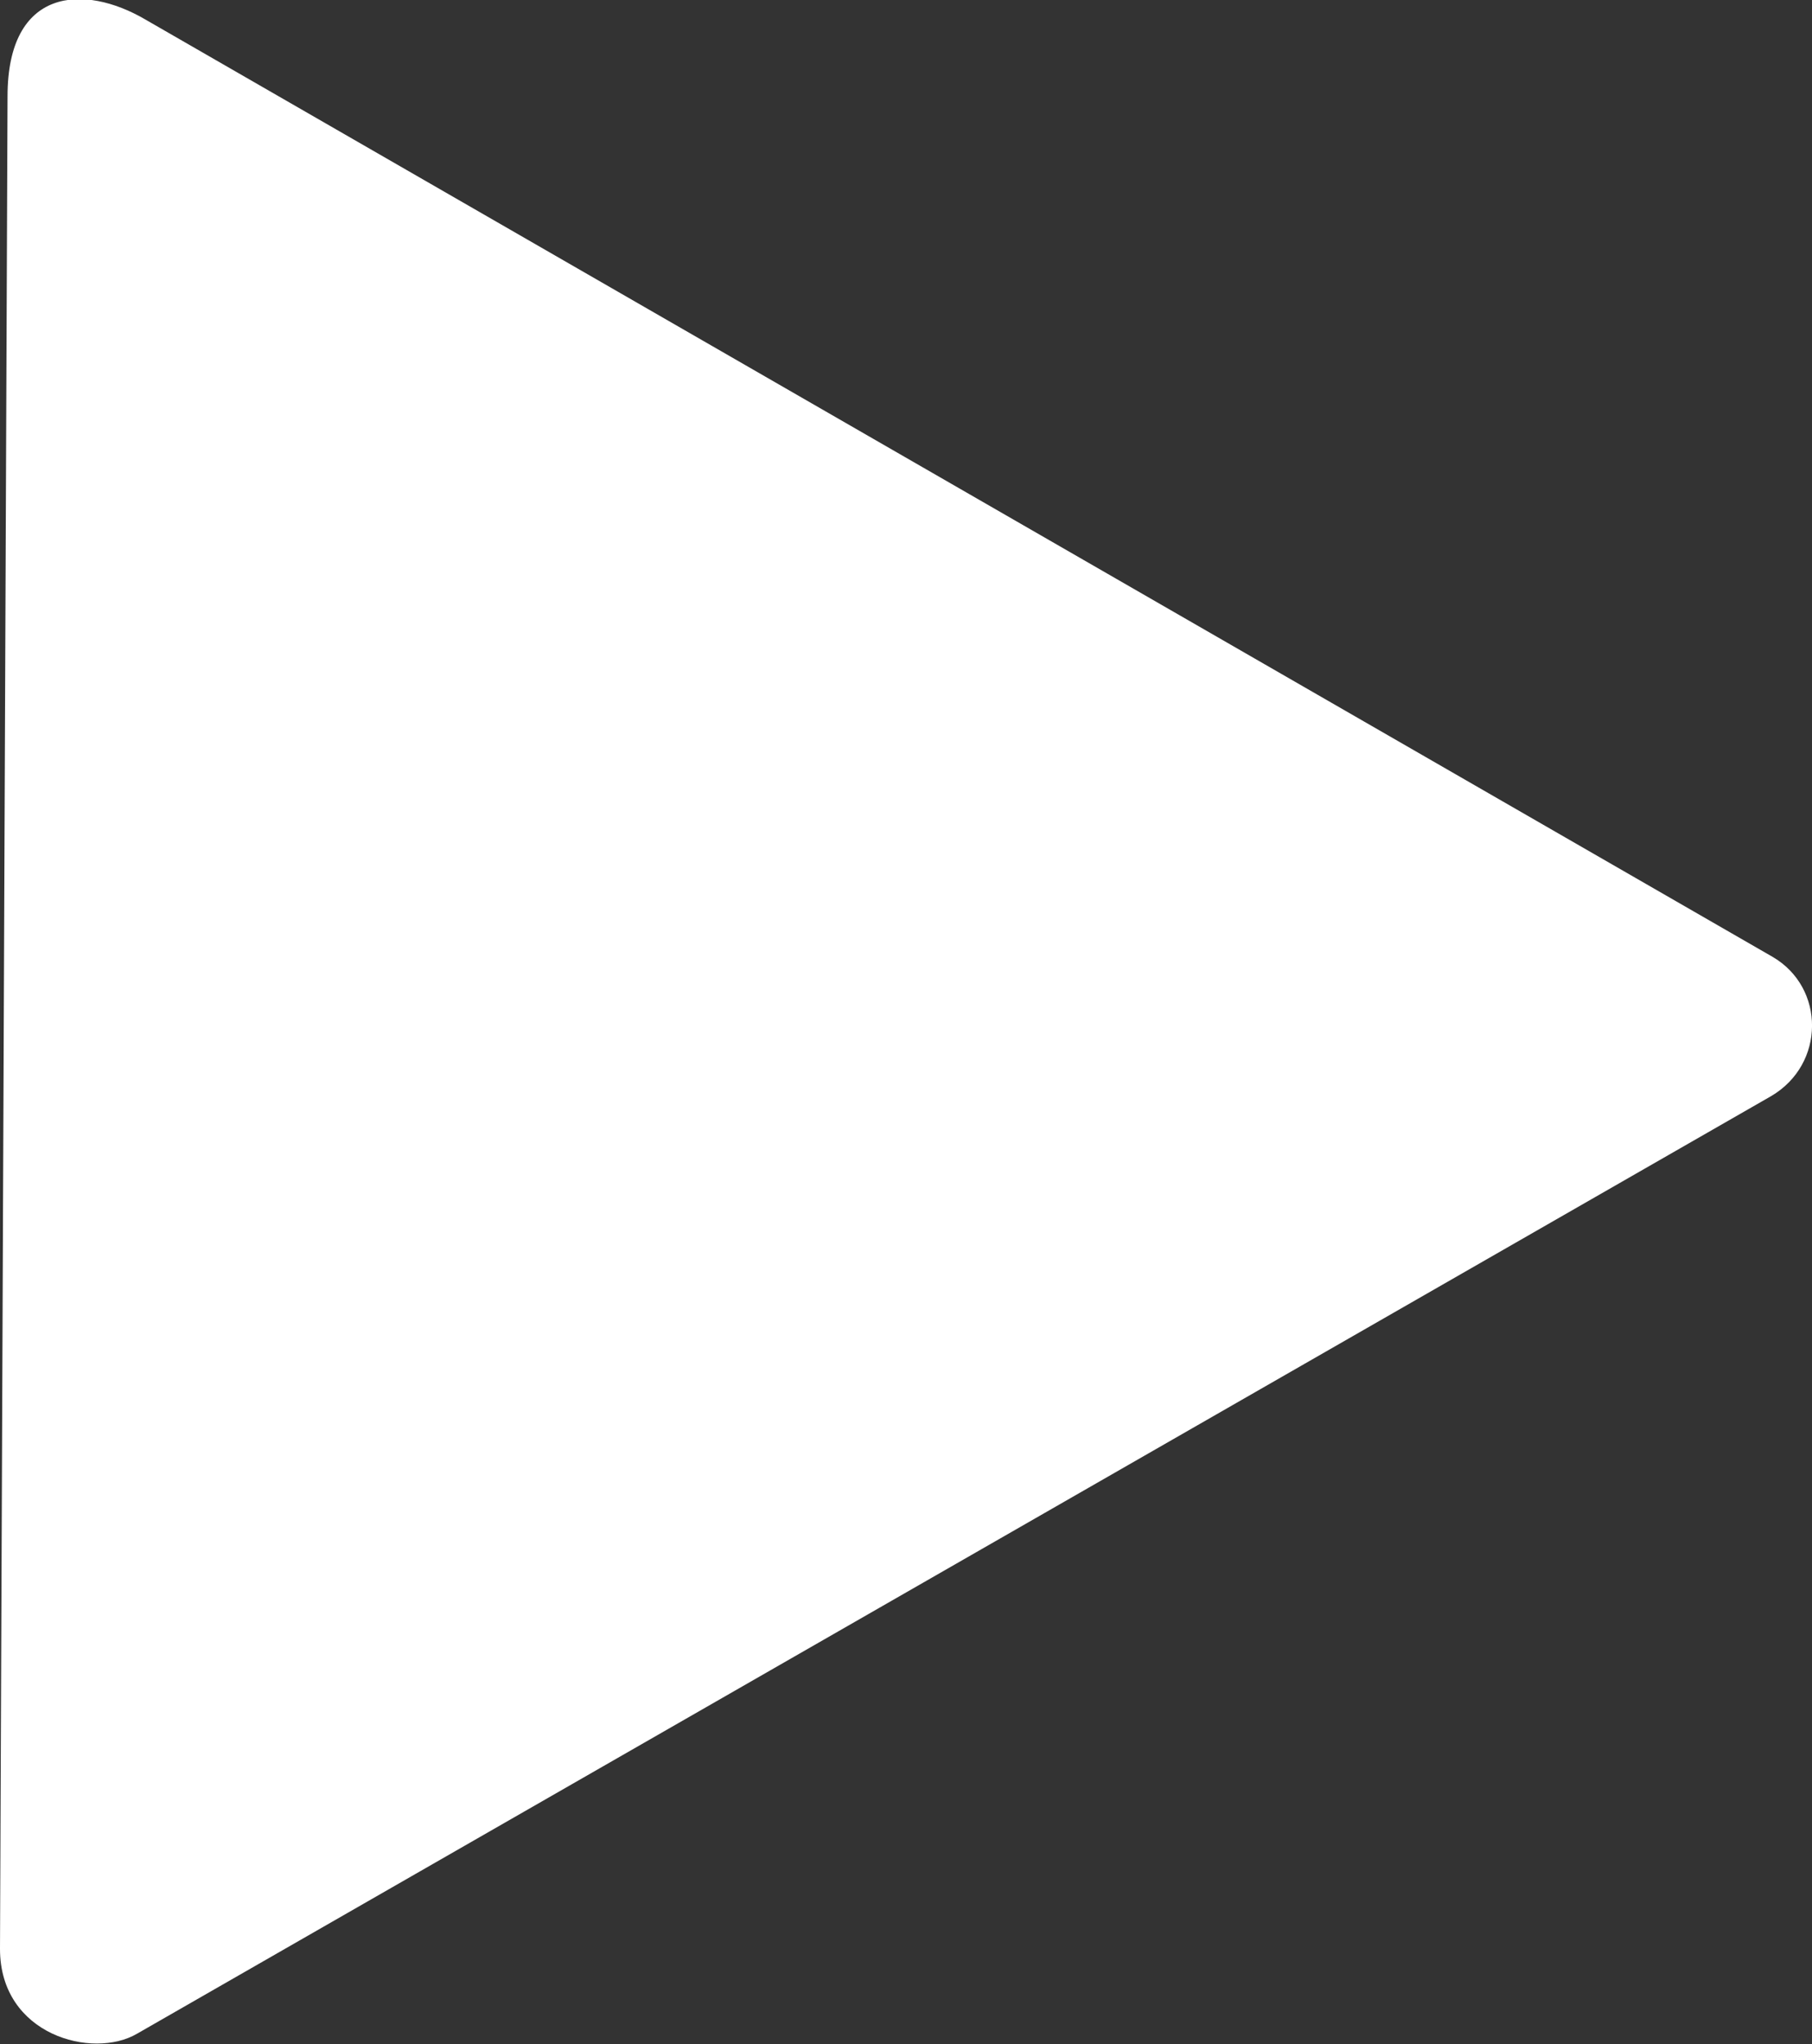 <?xml version="1.0" encoding="UTF-8" standalone="no"?>
<svg
   xmlns:dc="http://purl.org/dc/elements/1.1/"
   xmlns:cc="http://creativecommons.org/ns#"
   xmlns:rdf="http://www.w3.org/1999/02/22-rdf-syntax-ns#"
   xmlns:svg="http://www.w3.org/2000/svg"
   xmlns="http://www.w3.org/2000/svg"
   xmlns:sodipodi="http://sodipodi.sourceforge.net/DTD/sodipodi-0.dtd"
   xmlns:inkscape="http://www.inkscape.org/namespaces/inkscape"
   inkscape:version="1.0 (4035a4f, 2020-05-01)"
   sodipodi:docname="play-icon.svg"
   id="svg849"
   viewBox="0 0 16.336 18.43"
   version="1.1"
   height="18.43mm"
   width="16.336mm">
  <rect x="0" y="0" width="16.336" height="18.43" fill="#333333" stroke="none"/>
  <defs
     id="defs853" />
  <sodipodi:namedview
     inkscape:current-layer="svg849"
     inkscape:window-maximized="0"
     inkscape:window-y="25"
     inkscape:window-x="0"
     inkscape:cy="68.74941"
     inkscape:cx="16.094252"
     inkscape:zoom="3.3618113"
     showgrid="false"
     id="namedview851"
     inkscape:window-height="787"
     inkscape:window-width="1440"
     inkscape:pageshadow="2"
     inkscape:pageopacity="0"
     guidetolerance="10"
     gridtolerance="10"
     objecttolerance="10"
     borderopacity="1"
     bordercolor="#666666"
     pagecolor="#ffffff" />
  <g
     style="fill:#ffffff;fill-opacity:1"
     id="g847"
     transform="translate(-196.04 -139.5)">
    <path
       style="fill:#ffffff;fill-opacity:1"
       id="path835"
       d="m160.05 139.57c-0.599 0-1.082 0.512-1.082 1.148v15.689c0 0.636 0.482 1.148 1.082 1.148h3.965c0.599 0 1.082-0.512 1.082-1.148v-15.689c0-0.636-0.482-1.148-1.082-1.148zm8.245 0c-0.599 0-1.081 0.512-1.081 1.148v15.689c0 0.636 0.482 1.148 1.081 1.148h3.966c0.599 0 1.082-0.512 1.082-1.148v-15.689c0-0.636-0.482-1.148-1.082-1.148z" />
    <path
       style="fill:#ffffff;fill-opacity:1"
       id="path837"
       d="m196.04 157.07c0 0.779 0.837 0.998 1.236 0.764l14.731-8.452c0.49-0.287 0.49-0.977 0.015-1.255l-14.673-8.452c-0.55-0.322-1.241-0.29-1.241 0.693z" />
    <path
       style="fill:#ffffff;fill-opacity:1"
       id="path839"
       d="m159.18 166.81 3.645-3.593 0.462-5e-3 0.911 0.853-1e-3 0.46-1.491 1.522s2.581-0.031 3.562 0.05c1.113 0.092 2.398 0.539 3.371 1.236 0.967 0.693 1.729 1.706 2.241 2.78 0.367 0.77 0.523 1.649 0.539 2.502 0.017 0.959-0.123 1.952-0.504 2.832-0.427 0.988-1.094 1.909-1.929 2.589-0.823 0.67-1.855 1.09-2.884 1.345-0.799 0.198-1.644 0.107-2.467 0.122-0.18 3e-3 -0.539-7e-3 -0.539-7e-3 -0.299 0-0.313-0.017-0.313-0.332v-1.172c0-0.367 0.015-0.372 0.344-0.372 0 0 1.228 0.091 1.828-0.017 0.934-0.169 1.921-0.398 2.676-0.973 0.74-0.564 1.331-1.39 1.616-2.276 0.305-0.948 0.276-2.026 0.017-2.988-0.181-0.674-0.575-1.304-1.06-1.807-0.553-0.574-1.265-1.019-2.015-1.286-0.665-0.236-1.398-0.203-2.102-0.243-0.798-0.046-2.398 0-2.398 0l1.517 1.517-0.025 0.431-0.9 0.9-0.463-6e-3 -3.685-3.654z" />
    <path
       style="fill:#ffffff;fill-opacity:1"
       id="path841"
       d="m605.91 308.09a8.316 8.316 0 0 0-8.316 8.316 8.316 8.316 0 0 0 8.316 8.316 8.316 8.316 0 0 0 1.363-0.113l15.34 36.021c0.092 0.208 0.206 0.331 0.383 0.33h4.031c0.176 5.1e-4 0.195-0.234 0.127-0.412l-16.041-37.656a8.316 8.316 0 0 0 3.113-6.486 8.316 8.316 0 0 0-8.316-8.316zm20.684 0.033-3.492 0.012c-0.479-4e-3 -0.712 0.157-1.023 0.709l-6.981 17.184 3.016 6.494 5.68-14.828c0.077-0.162 0.272-0.319 0.482-0.326 0.279 9e-3 0.557 0.013 0.836 0.021 0.182 4e-3 0.439 0.187 0.492 0.348l17.238 44.709c0.095 0.251-0.084 0.611-0.256 0.611l-35.469 0.078c-0.278 2e-3 -0.376-0.444-0.27-0.818l6.352-16.906-2.959-6.85-12.428 30.625c-0.15 0.456-0.026 0.904 0.4 0.902h53.156c0.417 1e-3 0.551-0.41 0.428-0.848l-24.189-60.428c-0.251-0.385-0.538-0.701-1.014-0.689z"
       transform="scale(.265)" />
    <path
       style="fill:#ffffff;fill-opacity:1"
       id="path843"
       d="m57.337 105.7c-2.641-0.015-5.31 0.486-7.807 1.346-2.151 0.741-4.25 1.792-6.012 3.23-2.534 2.068-4.797 4.623-6.281 7.537-1.33 2.612-1.957 5.6-2.153 8.525-0.159 2.373 0.14 4.806 0.807 7.089 0.859 2.941 2.071 5.907 4.038 8.255 2.117 2.527 4.976 4.49 7.987 5.833 2.904 1.295 6.153 1.983 9.332 1.974 2.816-8e-3 5.624-0.79 8.255-1.794 2.44-0.931 4.671-2.374 6.82-3.859 1.73-1.196 3.348-2.562 4.845-4.038 1.767-1.743 3.35-3.673 4.846-5.653 1.6-2.119 2.836-4.493 4.397-6.64 1.327-1.825 2.663-3.659 4.217-5.294 1.402-1.474 2.897-2.889 4.577-4.038 1.667-1.141 3.456-2.177 5.384-2.782 1.957-0.615 4.073-1.114 6.102-0.808 2.475 0.374 4.833 1.619 6.82 3.141 1.484 1.137 2.799 2.614 3.589 4.307 0.926 1.983 1.273 4.275 1.166 6.461-0.091 1.863-0.612 3.757-1.526 5.384-1.099 1.956-2.688 3.725-4.577 4.936-1.776 1.139-3.915 1.743-6.012 1.974-1.822 0.201-3.72-5e-3 -5.474-0.538-0.818-0.249-1.612-0.589-2.373-0.993l1.731-4.569-8.977 1.462-8.976 1.463 5.755 7.043 5.755 7.043 1.615-4.266c0.915 0.343 1.855 0.628 2.779 0.893 2.667 0.767 5.482 1.174 8.255 1.077 2.257-0.079 4.528-0.547 6.64-1.346 2.293-0.868 4.495-2.099 6.371-3.679 1.966-1.655 3.619-3.715 4.935-5.923 1.072-1.799 1.861-3.792 2.333-5.832 0.547-2.367 0.812-4.855 0.538-7.269-0.285-2.519-1.085-5.013-2.243-7.268-1.356-2.639-3.198-5.083-5.384-7.089-1.486-1.363-3.278-2.397-5.114-3.23-1.818-0.825-3.769-1.405-5.743-1.705-2.248-0.342-4.58-0.477-6.82-0.09-3.05 0.527-5.994 1.738-8.704 3.231-2.636 1.452-4.967 3.433-7.178 5.474-2.039 1.881-3.847 4.012-5.564 6.191-2.156 2.737-3.764 5.879-5.923 8.614-1.522 1.929-3.108 3.832-4.935 5.474-1.593 1.431-3.312 2.766-5.204 3.769-1.631 0.864-3.381 1.606-5.205 1.885-2.013 0.308-4.15 0.312-6.101-0.269-1.799-0.536-3.493-1.57-4.846-2.872-1.668-1.605-3.045-3.634-3.769-5.833-0.6-1.822-0.63-3.844-0.359-5.743 0.274-1.92 0.902-3.857 1.974-5.474 1.193-1.8 2.828-3.426 4.756-4.397 2.311-1.163 5.049-1.656 7.627-1.436 2.735 0.233 5.487 1.272 7.717 2.872 1.808 1.297 3.356 3.327 3.906 4.996l-24.137 0.044c-0.422 0.762-0.749 1.774-0.977 2.971-0.215 1.127-0.262 2.478-0.24 3.27l29.107 9e-3 4.598-7.036c-0.667-2.604-1.4-3.967-2.882-6.2-1.264-1.904-4.19-4.919-5.427-5.681-1.845-1.137-3.776-2.19-5.833-2.871-2.194-0.727-4.508-1.244-6.82-1.257z" />
    <rect
       style="fill:#ffffff;fill-opacity:1"
       id="rect845"
       ry="2.684"
       height="18.024"
       width="18.024"
       y="139.64"
       x="174.98" />
  </g>
</svg>
